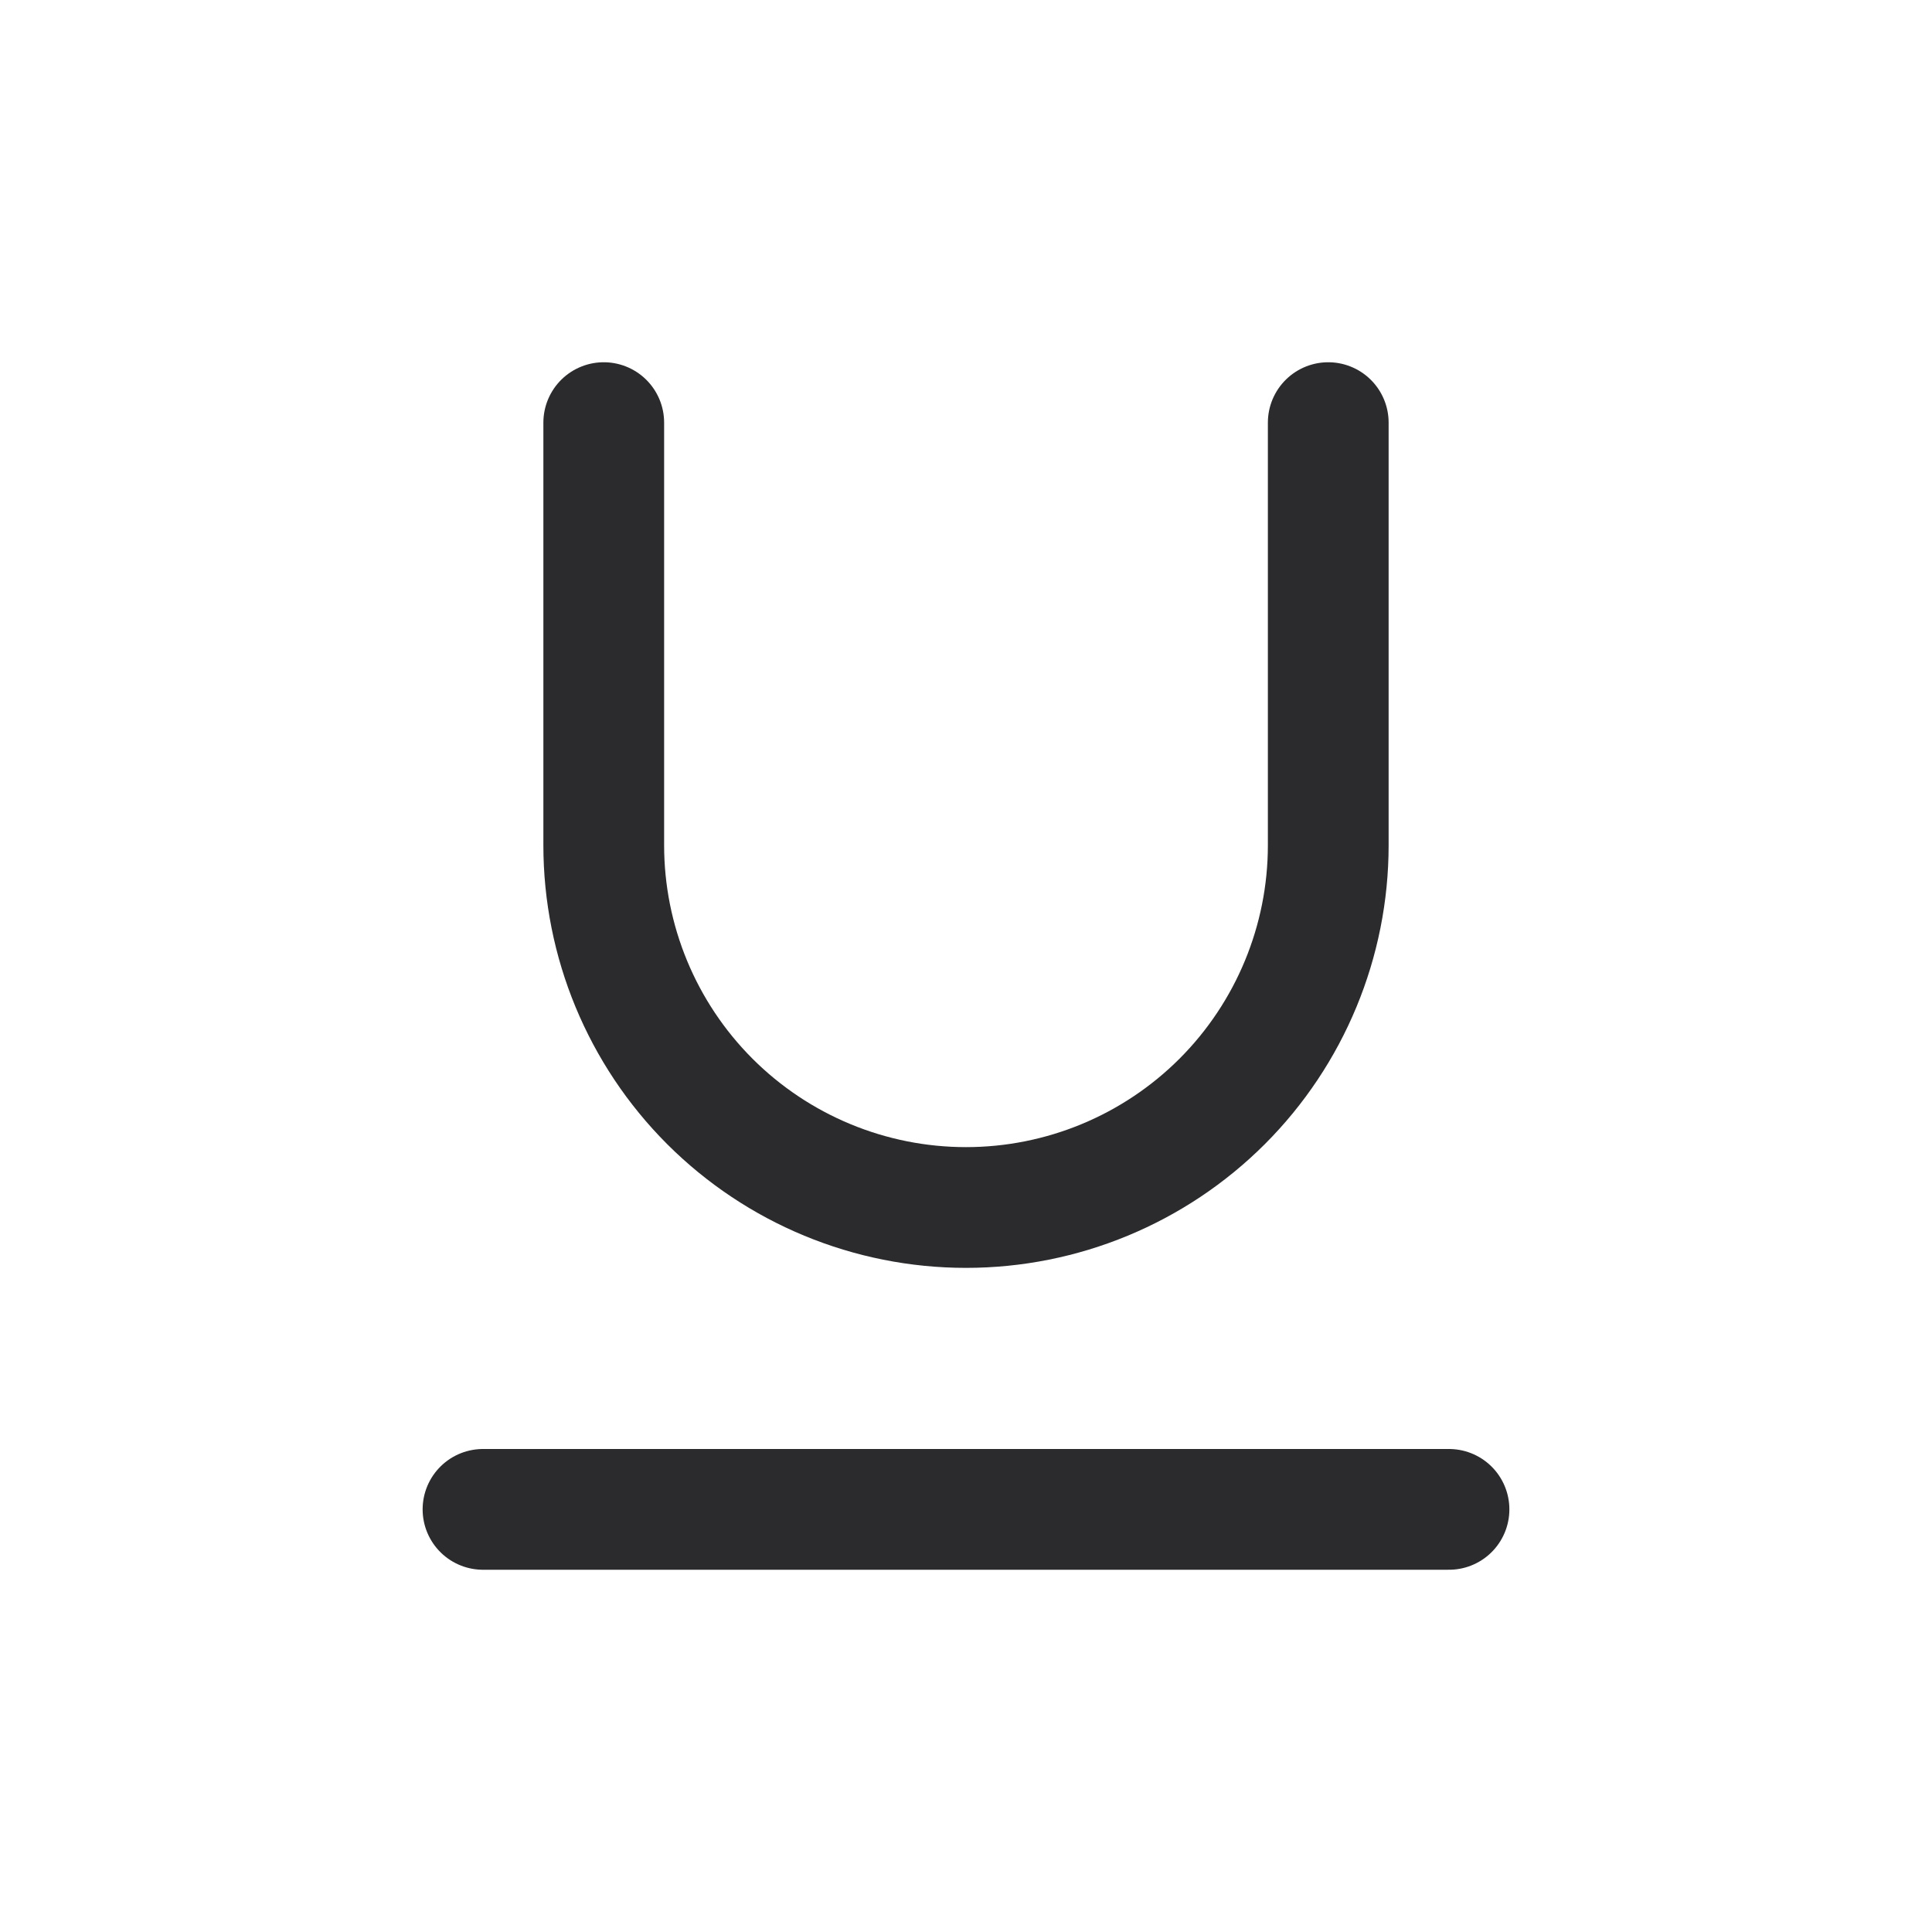 <svg width="32" height="32" viewBox="0 0 32 32" fill="none" xmlns="http://www.w3.org/2000/svg">
<path d="M8 25H24" stroke="#2B2B2E" stroke-width="2" stroke-linecap="round" stroke-linejoin="round"/>
<path d="M10 7V14C10 15.591 10.632 17.117 11.757 18.243C12.883 19.368 14.409 20 16 20C17.591 20 19.117 19.368 20.243 18.243C21.368 17.117 22 15.591 22 14V7" stroke="#2B2B2E" stroke-width="2" stroke-linecap="round" stroke-linejoin="round"/>
</svg>
